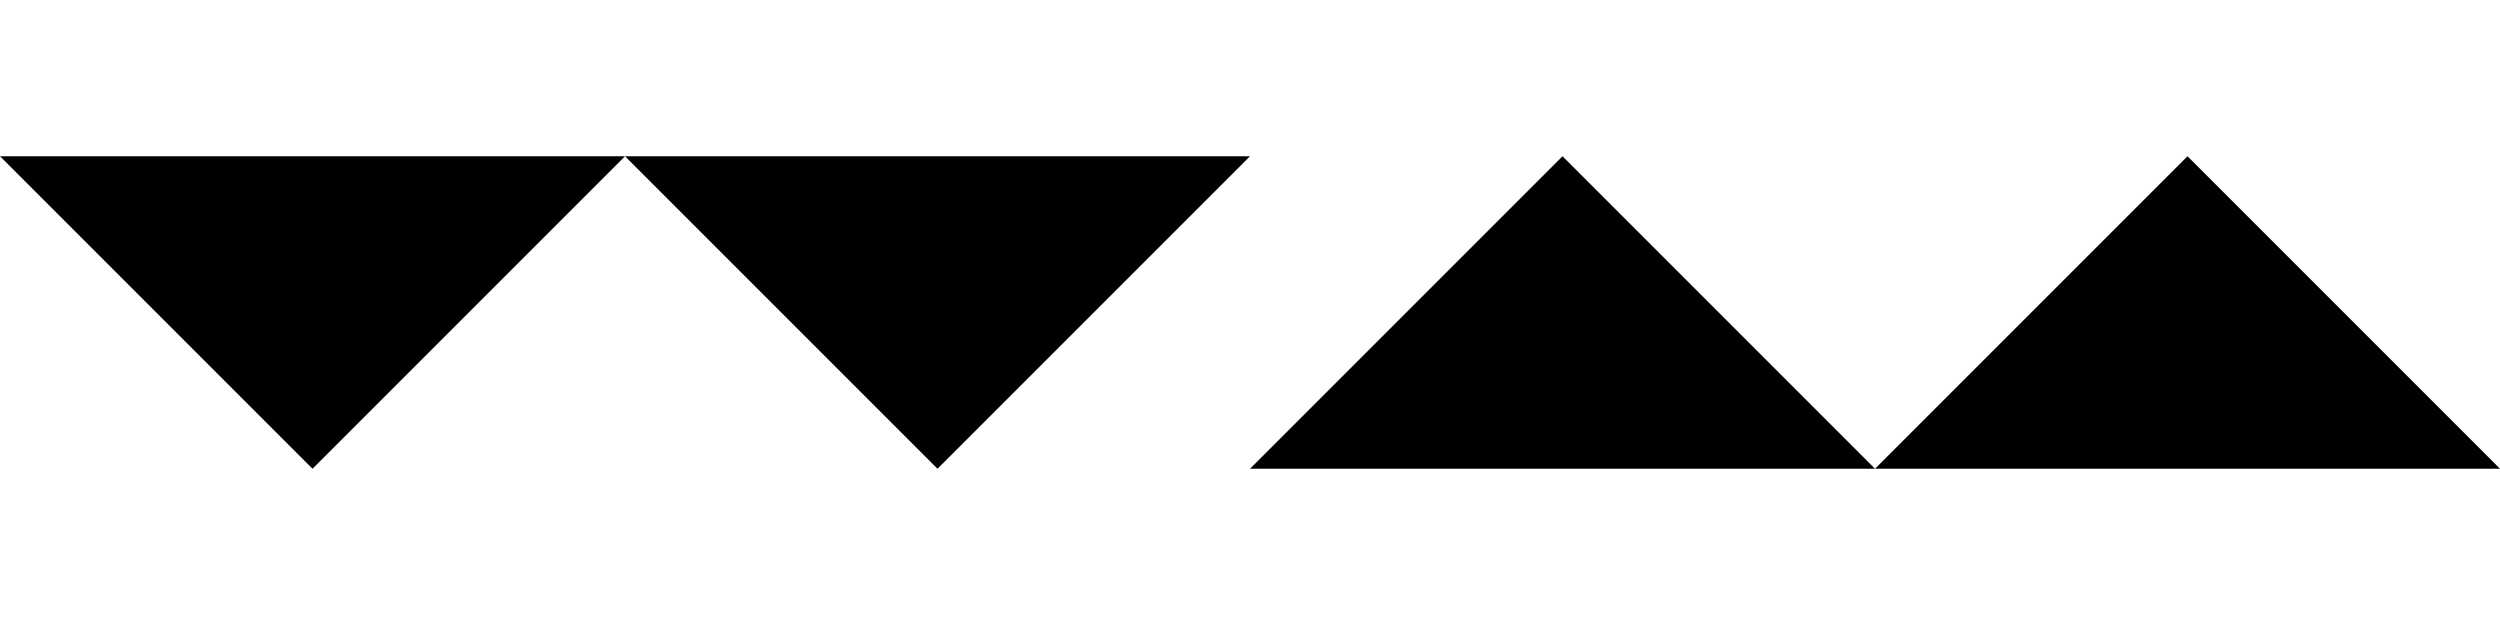 <svg id="Layer_1" data-name="Layer 1" xmlns="http://www.w3.org/2000/svg" width="40" height="10" viewBox="0 0 40 10">
  <title>filter-arrow</title>
  <polyline points="20 7.5 25 2.5 30 7.5"/>
  <polyline points="20 2.5 15 7.5 10 2.5"/>
  <polyline points="30 7.5 35 2.5 40 7.5"/>
  <polyline points="10 2.5 5 7.5 0 2.5"/>
</svg>
